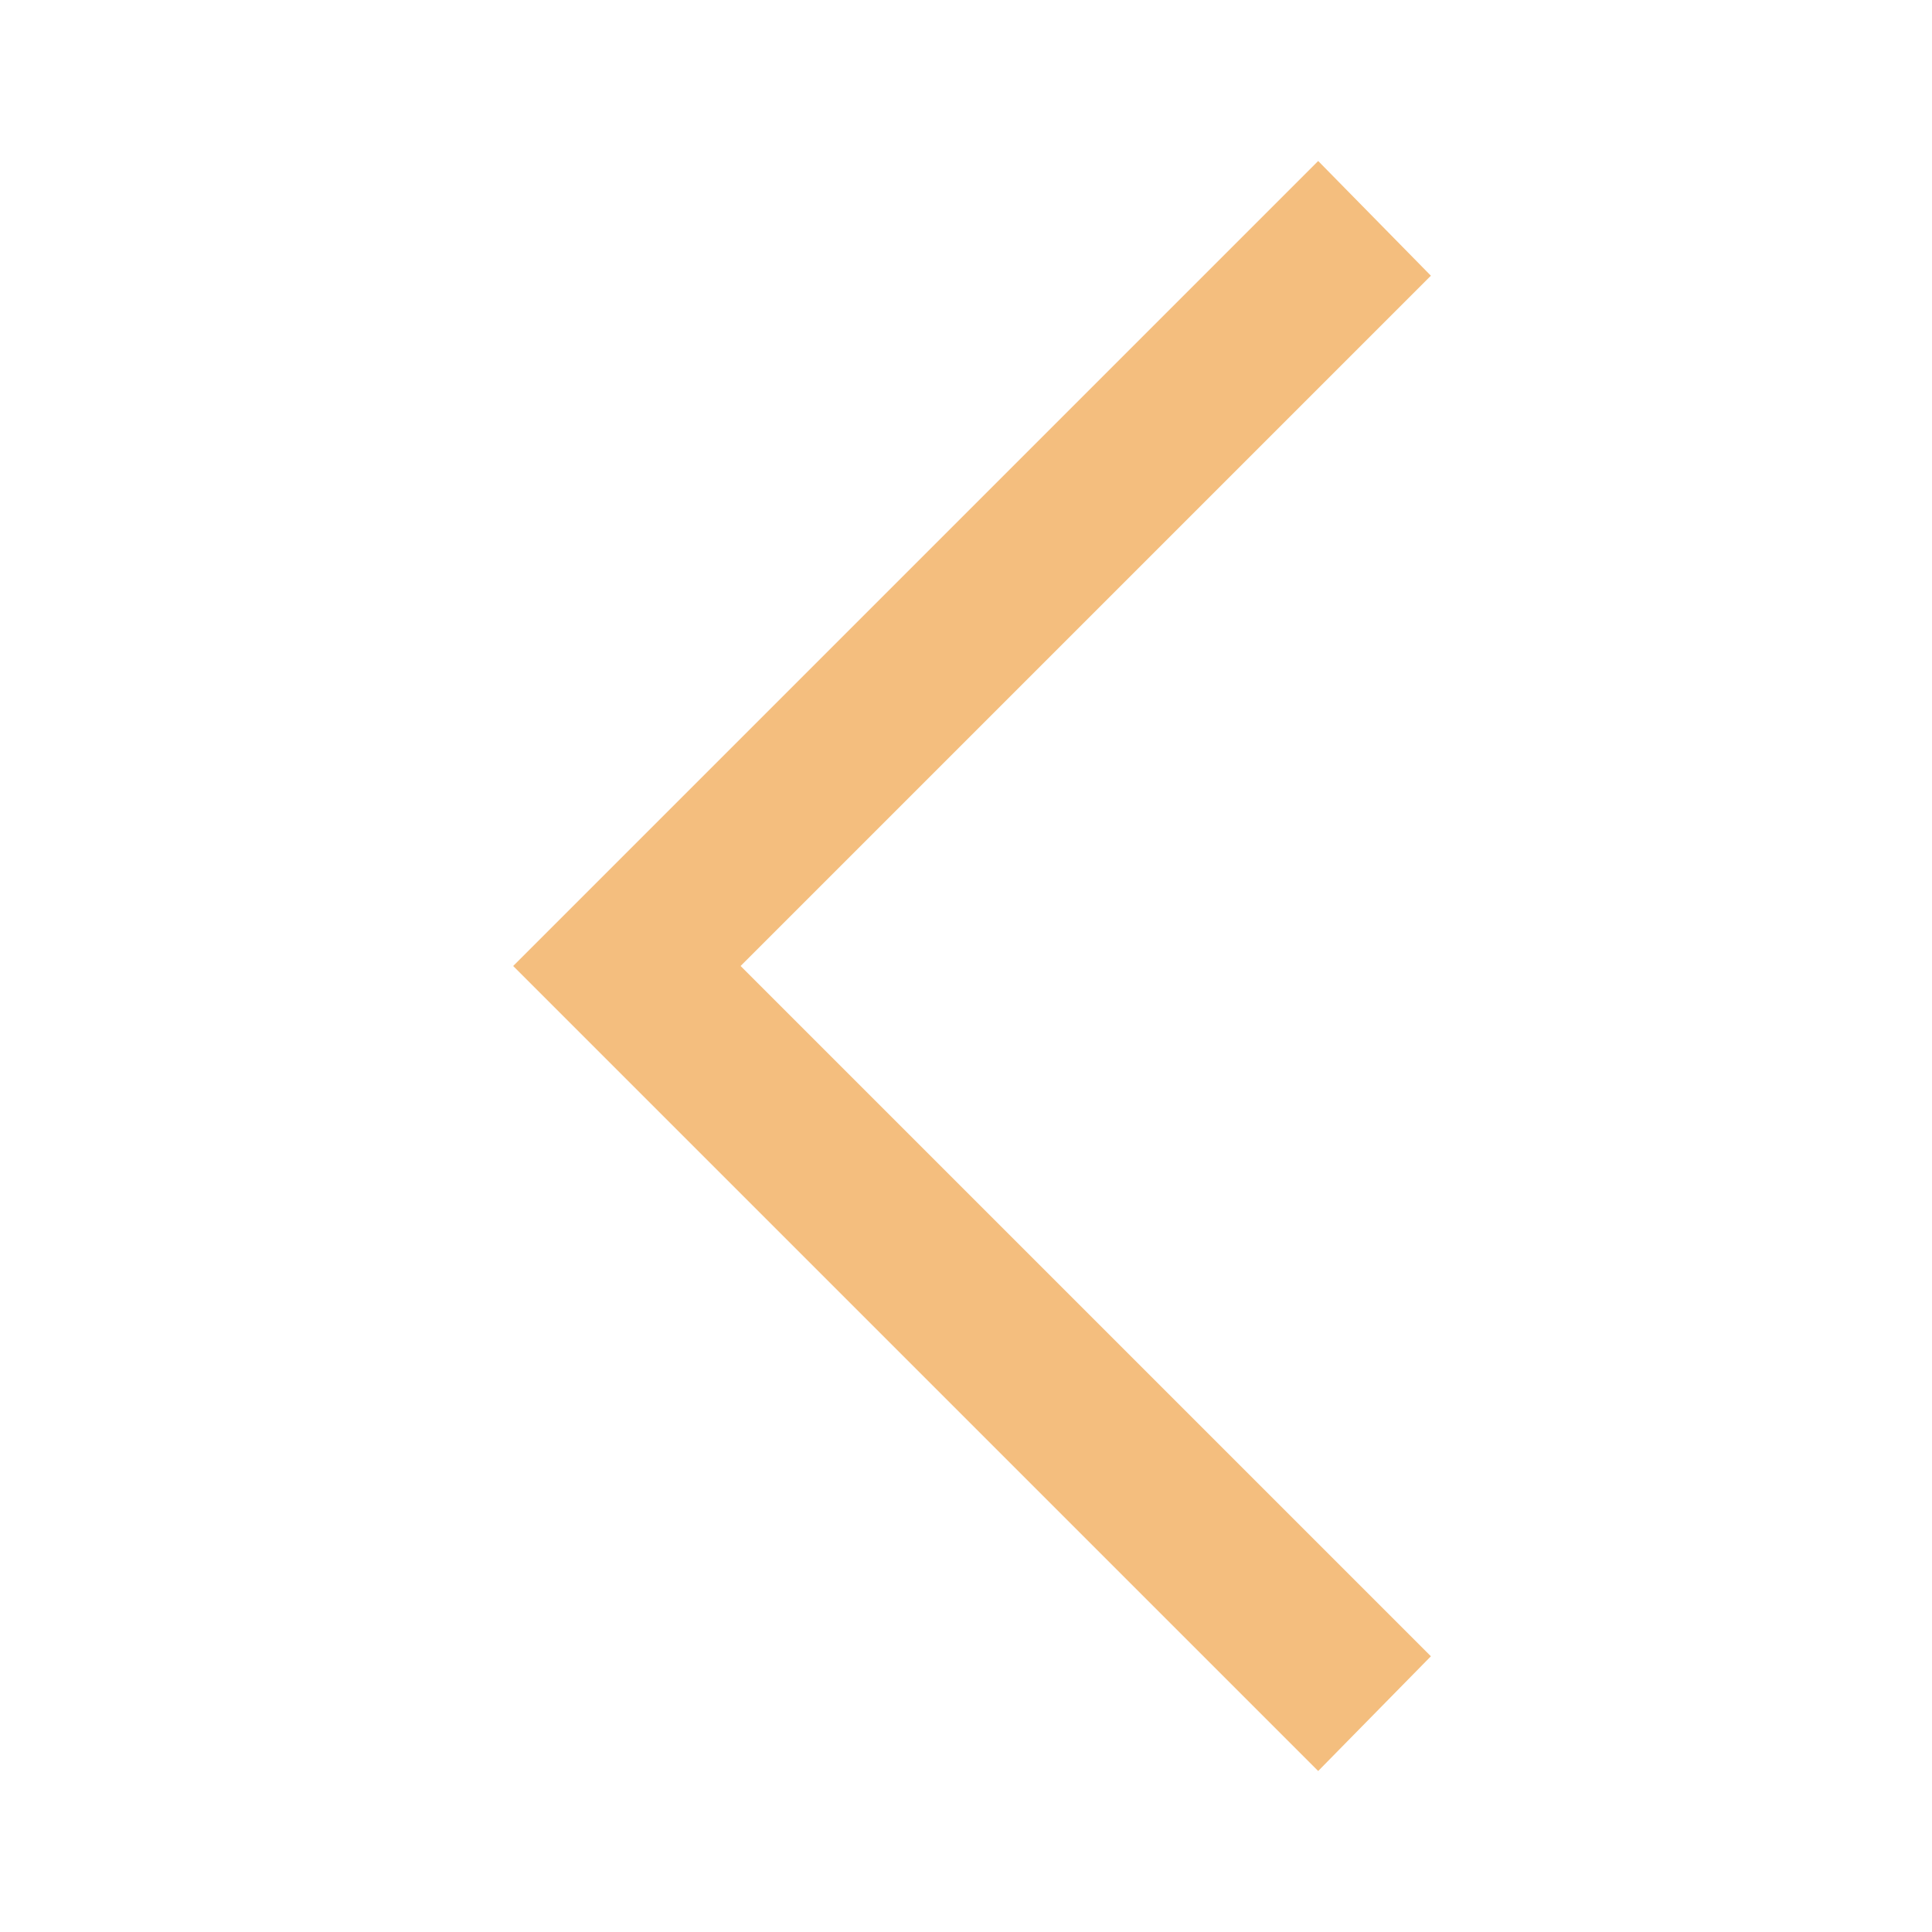 <?xml version="1.0" encoding="UTF-8" standalone="no"?>
<svg
   height="48"
   width="48"
   version="1.1"
   id="svg6714"
   sodipodi:docname="prev.svg"
   inkscape:version="1.2.2 (732a01da63, 2022-12-09)"
   xmlns:inkscape="http://www.inkscape.org/namespaces/inkscape"
   xmlns:sodipodi="http://sodipodi.sourceforge.net/DTD/sodipodi-0.dtd"
   xmlns="http://www.w3.org/2000/svg"
   xmlns:svg="http://www.w3.org/2000/svg">
  <defs
     id="defs6718" />
  <sodipodi:namedview
     id="namedview6716"
     pagecolor="#505050"
     bordercolor="#ffffff"
     borderopacity="1"
     inkscape:showpageshadow="0"
     inkscape:pageopacity="0"
     inkscape:pagecheckerboard="1"
     inkscape:deskcolor="#505050"
     showgrid="false"
     inkscape:zoom="10.9375"
     inkscape:cx="8.5942857"
     inkscape:cy="23.954286"
     inkscape:window-width="1366"
     inkscape:window-height="705"
     inkscape:window-x="-8"
     inkscape:window-y="-8"
     inkscape:window-maximized="1"
     inkscape:current-layer="svg6714" />
  <path
     d="m32.75 44-20-20 20-20 2.8 2.85L18.4 24l17.15 17.15Z"
     id="path6712"
     style="fill:#f4be7e;fill-opacity:1" />
</svg>
